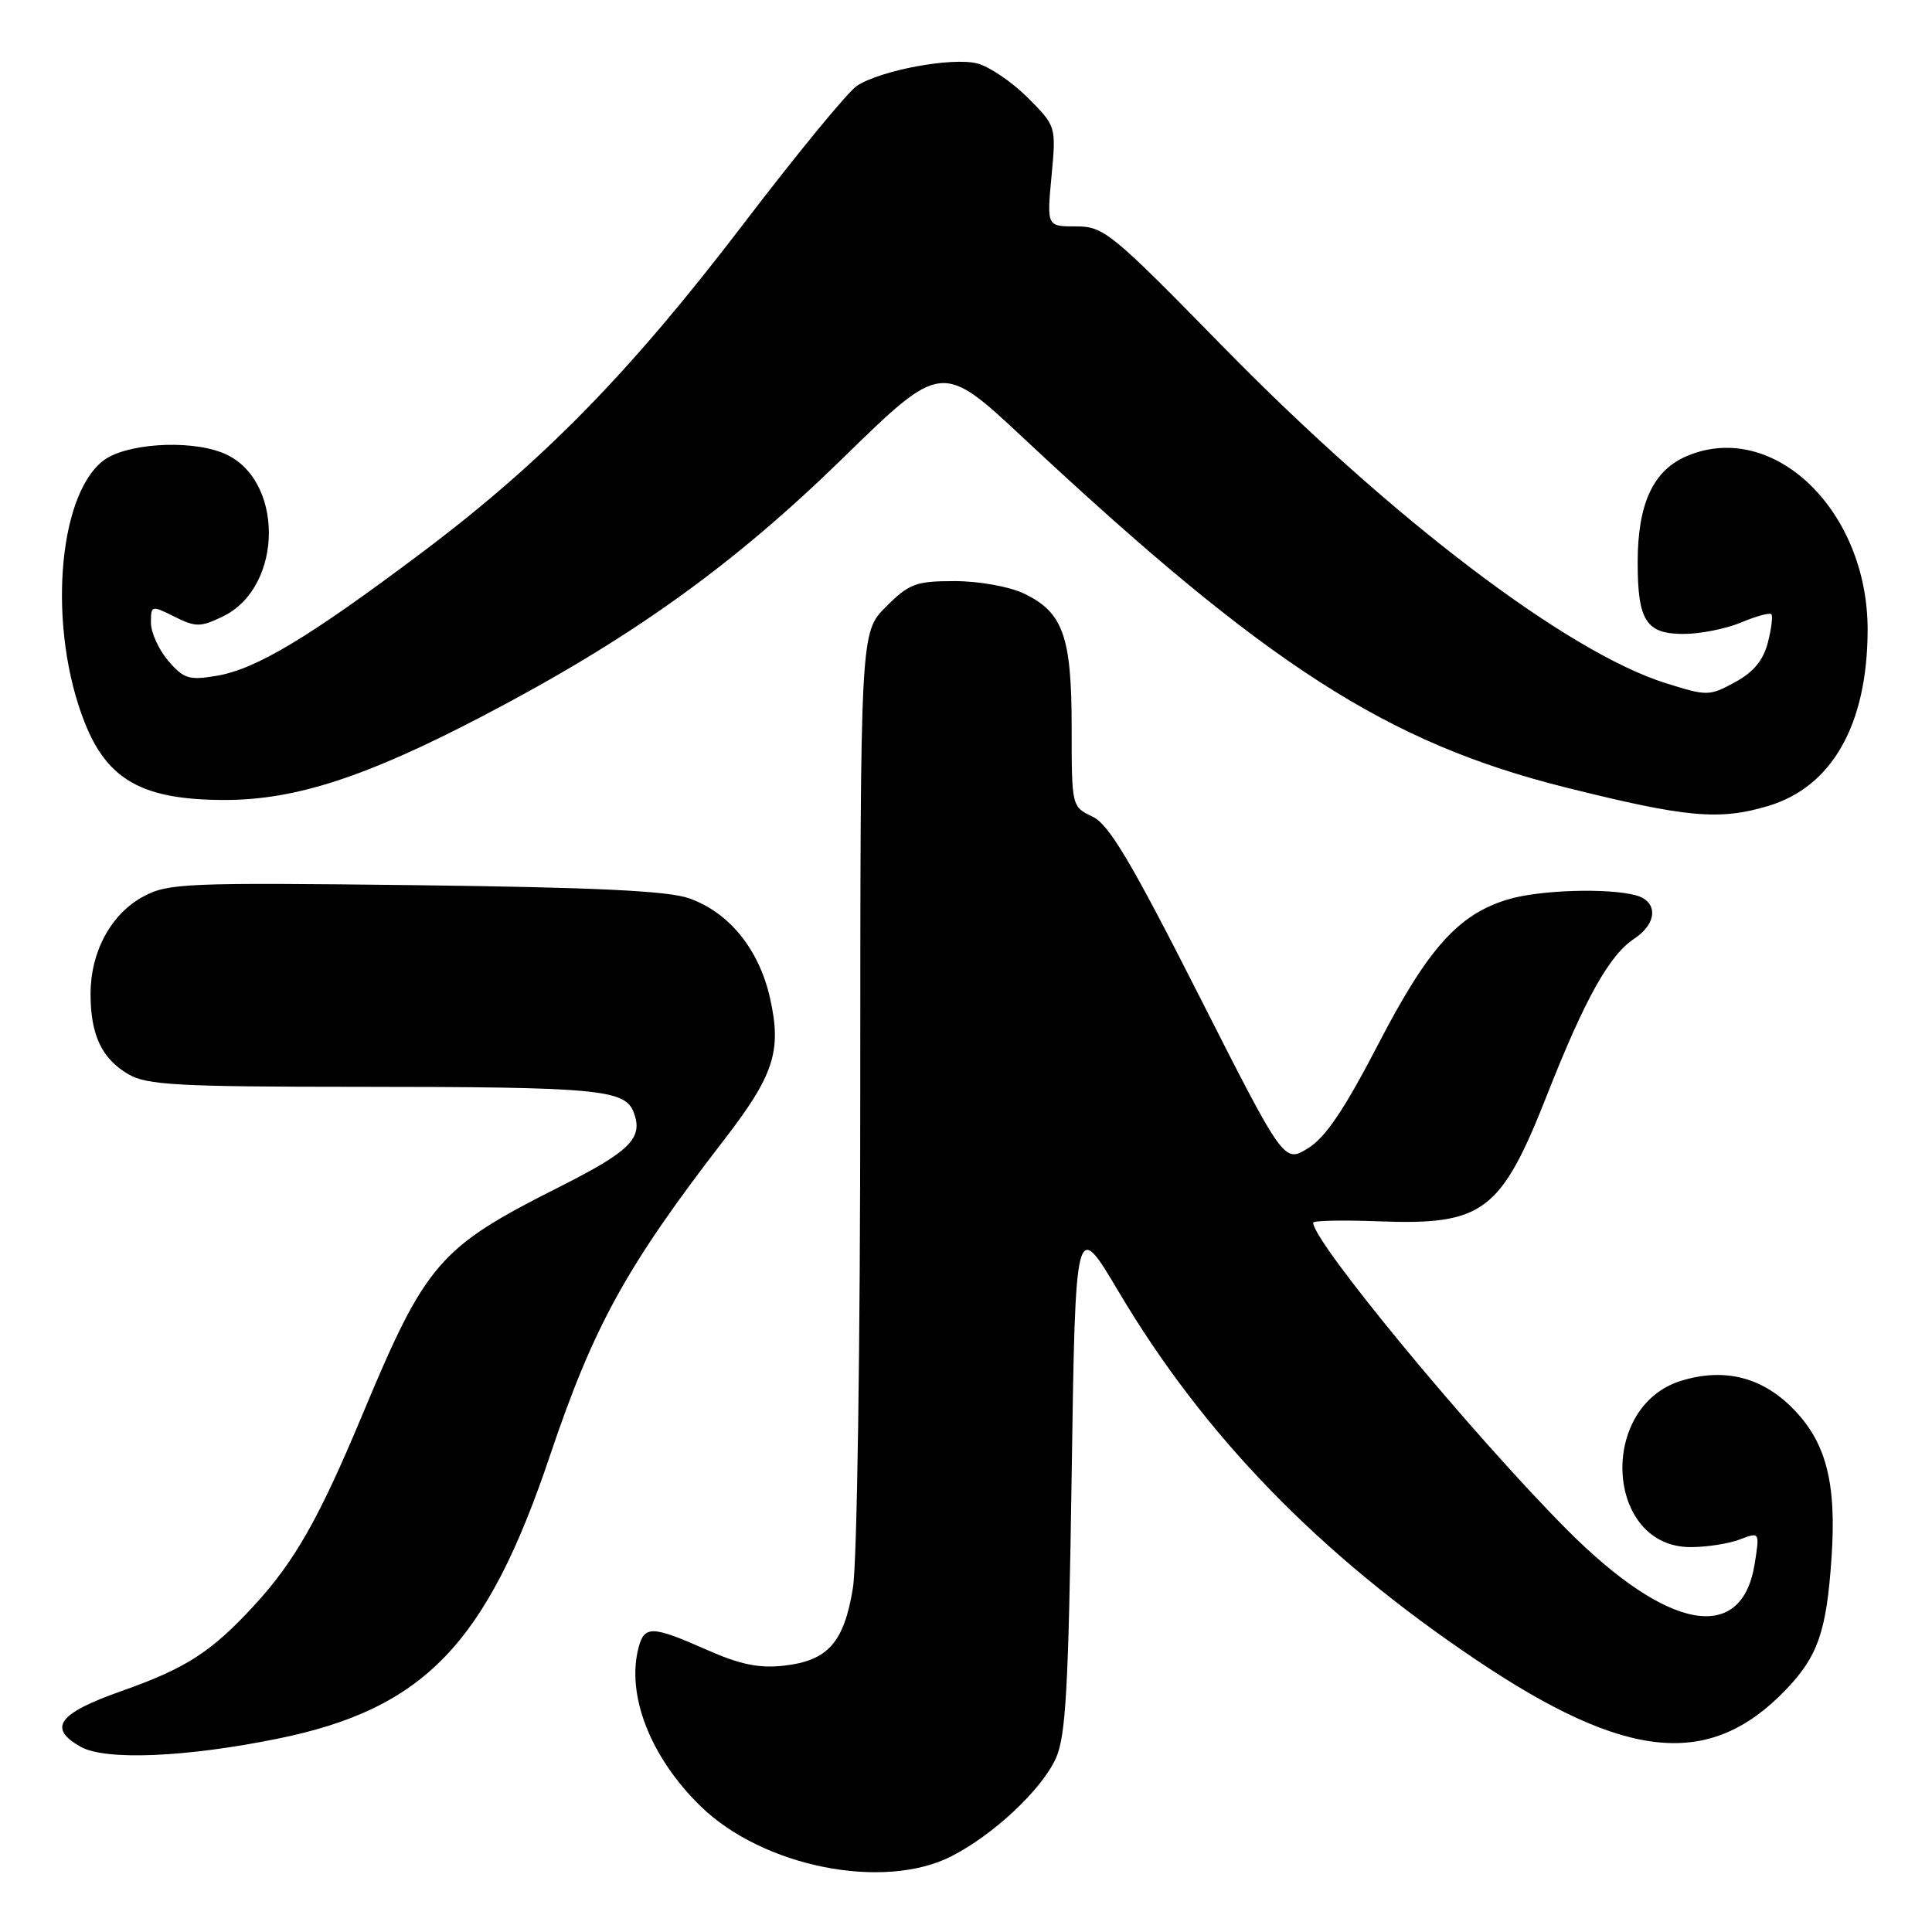 <?xml version="1.0" encoding="UTF-8" standalone="no"?>
<!DOCTYPE svg PUBLIC "-//W3C//DTD SVG 1.1//EN" "http://www.w3.org/Graphics/SVG/1.1/DTD/svg11.dtd" >
<svg xmlns="http://www.w3.org/2000/svg" xmlns:xlink="http://www.w3.org/1999/xlink" version="1.1" viewBox="0 0 256 256">
 <g >
 <path fill="currentColor"
d=" M 126.08 245.96 C 131.66 243.11 138.00 237.16 139.90 233.00 C 141.23 230.09 141.58 223.75 142.00 195.50 C 142.50 161.50 142.50 161.50 148.24 171.18 C 159.57 190.27 174.84 206.00 195.63 219.96 C 215.56 233.35 226.60 234.39 236.69 223.84 C 240.88 219.45 242.02 216.16 242.68 206.51 C 243.38 196.44 241.97 191.04 237.47 186.54 C 233.40 182.46 228.47 181.24 222.86 182.93 C 211.69 186.27 212.68 205.00 224.02 205.00 C 226.14 205.00 229.06 204.55 230.52 203.99 C 233.18 202.98 233.18 202.98 232.50 207.24 C 230.79 217.92 220.98 216.11 207.60 202.66 C 195.01 189.99 174.01 164.59 174.00 162.01 C 174.00 161.73 177.87 161.65 182.61 161.83 C 196.56 162.36 198.87 160.63 205.03 144.99 C 210.00 132.37 213.26 126.53 216.55 124.38 C 219.62 122.36 219.73 119.43 216.75 118.63 C 213.04 117.64 203.99 117.92 199.84 119.17 C 193.25 121.14 189.22 125.64 182.62 138.37 C 178.14 147.01 175.65 150.71 173.32 152.15 C 170.13 154.11 170.13 154.11 158.82 131.81 C 149.83 114.09 146.93 109.23 144.75 108.20 C 142.01 106.89 142.00 106.86 142.00 96.40 C 142.00 84.29 140.86 81.11 135.64 78.63 C 133.71 77.72 129.70 77.00 126.50 77.00 C 121.35 77.00 120.47 77.33 117.40 80.40 C 114.00 83.80 114.00 83.80 113.99 144.15 C 113.99 178.57 113.57 207.06 113.01 210.45 C 111.83 217.66 109.69 220.06 103.86 220.71 C 100.57 221.08 98.06 220.56 93.63 218.60 C 86.45 215.42 85.40 215.38 84.63 218.25 C 82.94 224.54 86.16 232.82 92.82 239.32 C 101.05 247.37 117.06 250.56 126.08 245.96 Z  M 36.77 230.39 C 56.21 226.44 64.48 217.84 72.89 192.83 C 78.68 175.64 83.02 167.78 95.97 151.00 C 102.56 142.46 103.60 139.26 102.04 132.29 C 100.59 125.80 96.63 120.91 91.31 119.03 C 88.52 118.04 78.81 117.58 55.00 117.29 C 24.64 116.93 22.27 117.03 19.00 118.79 C 14.72 121.09 12.00 126.10 12.00 131.70 C 12.00 137.12 13.47 140.26 16.99 142.33 C 19.44 143.78 23.48 144.00 47.65 144.01 C 79.26 144.02 82.82 144.36 83.97 147.39 C 85.26 150.81 83.54 152.53 74.07 157.30 C 58.15 165.32 56.43 167.31 48.00 187.50 C 42.27 201.23 39.03 206.92 33.66 212.75 C 27.98 218.92 24.65 221.06 16.03 224.10 C 7.70 227.04 6.29 228.98 10.69 231.46 C 13.96 233.30 24.60 232.86 36.77 230.39 Z  M 234.31 106.79 C 242.77 104.25 247.44 95.99 247.47 83.50 C 247.51 67.68 235.04 55.62 223.59 60.40 C 219.06 62.29 217.00 66.71 217.00 74.53 C 217.00 82.25 218.12 84.00 223.07 84.00 C 225.27 84.00 228.69 83.32 230.69 82.49 C 232.68 81.65 234.49 81.16 234.71 81.38 C 234.93 81.60 234.73 83.29 234.25 85.14 C 233.65 87.49 232.35 89.07 229.89 90.40 C 226.49 92.25 226.22 92.25 220.71 90.52 C 207.64 86.41 184.28 68.65 161.98 45.86 C 147.22 30.78 146.26 30.00 142.58 30.00 C 138.71 30.00 138.71 30.00 139.33 23.36 C 139.95 16.72 139.95 16.72 136.16 12.92 C 134.07 10.84 131.06 8.80 129.47 8.40 C 126.10 7.56 116.70 9.31 113.55 11.37 C 112.36 12.15 105.60 20.38 98.53 29.65 C 83.43 49.43 71.92 61.19 55.79 73.30 C 40.92 84.47 33.93 88.67 28.74 89.54 C 25.06 90.17 24.35 89.95 22.30 87.57 C 21.04 86.09 20.00 83.82 20.00 82.52 C 20.00 80.20 20.07 80.19 23.11 81.71 C 25.92 83.11 26.55 83.11 29.46 81.72 C 37.72 77.78 37.67 63.10 29.38 59.96 C 24.80 58.21 16.53 58.80 13.64 61.07 C 7.57 65.84 6.34 83.41 11.22 95.73 C 14.25 103.40 18.95 106.00 29.79 106.00 C 39.16 106.00 48.52 102.95 64.00 94.86 C 83.56 84.64 97.09 74.95 111.64 60.75 C 124.78 47.92 124.78 47.92 135.64 58.07 C 167.81 88.15 183.75 98.42 207.50 104.35 C 223.46 108.34 227.81 108.74 234.31 106.79 Z "/>
</g>
</svg>